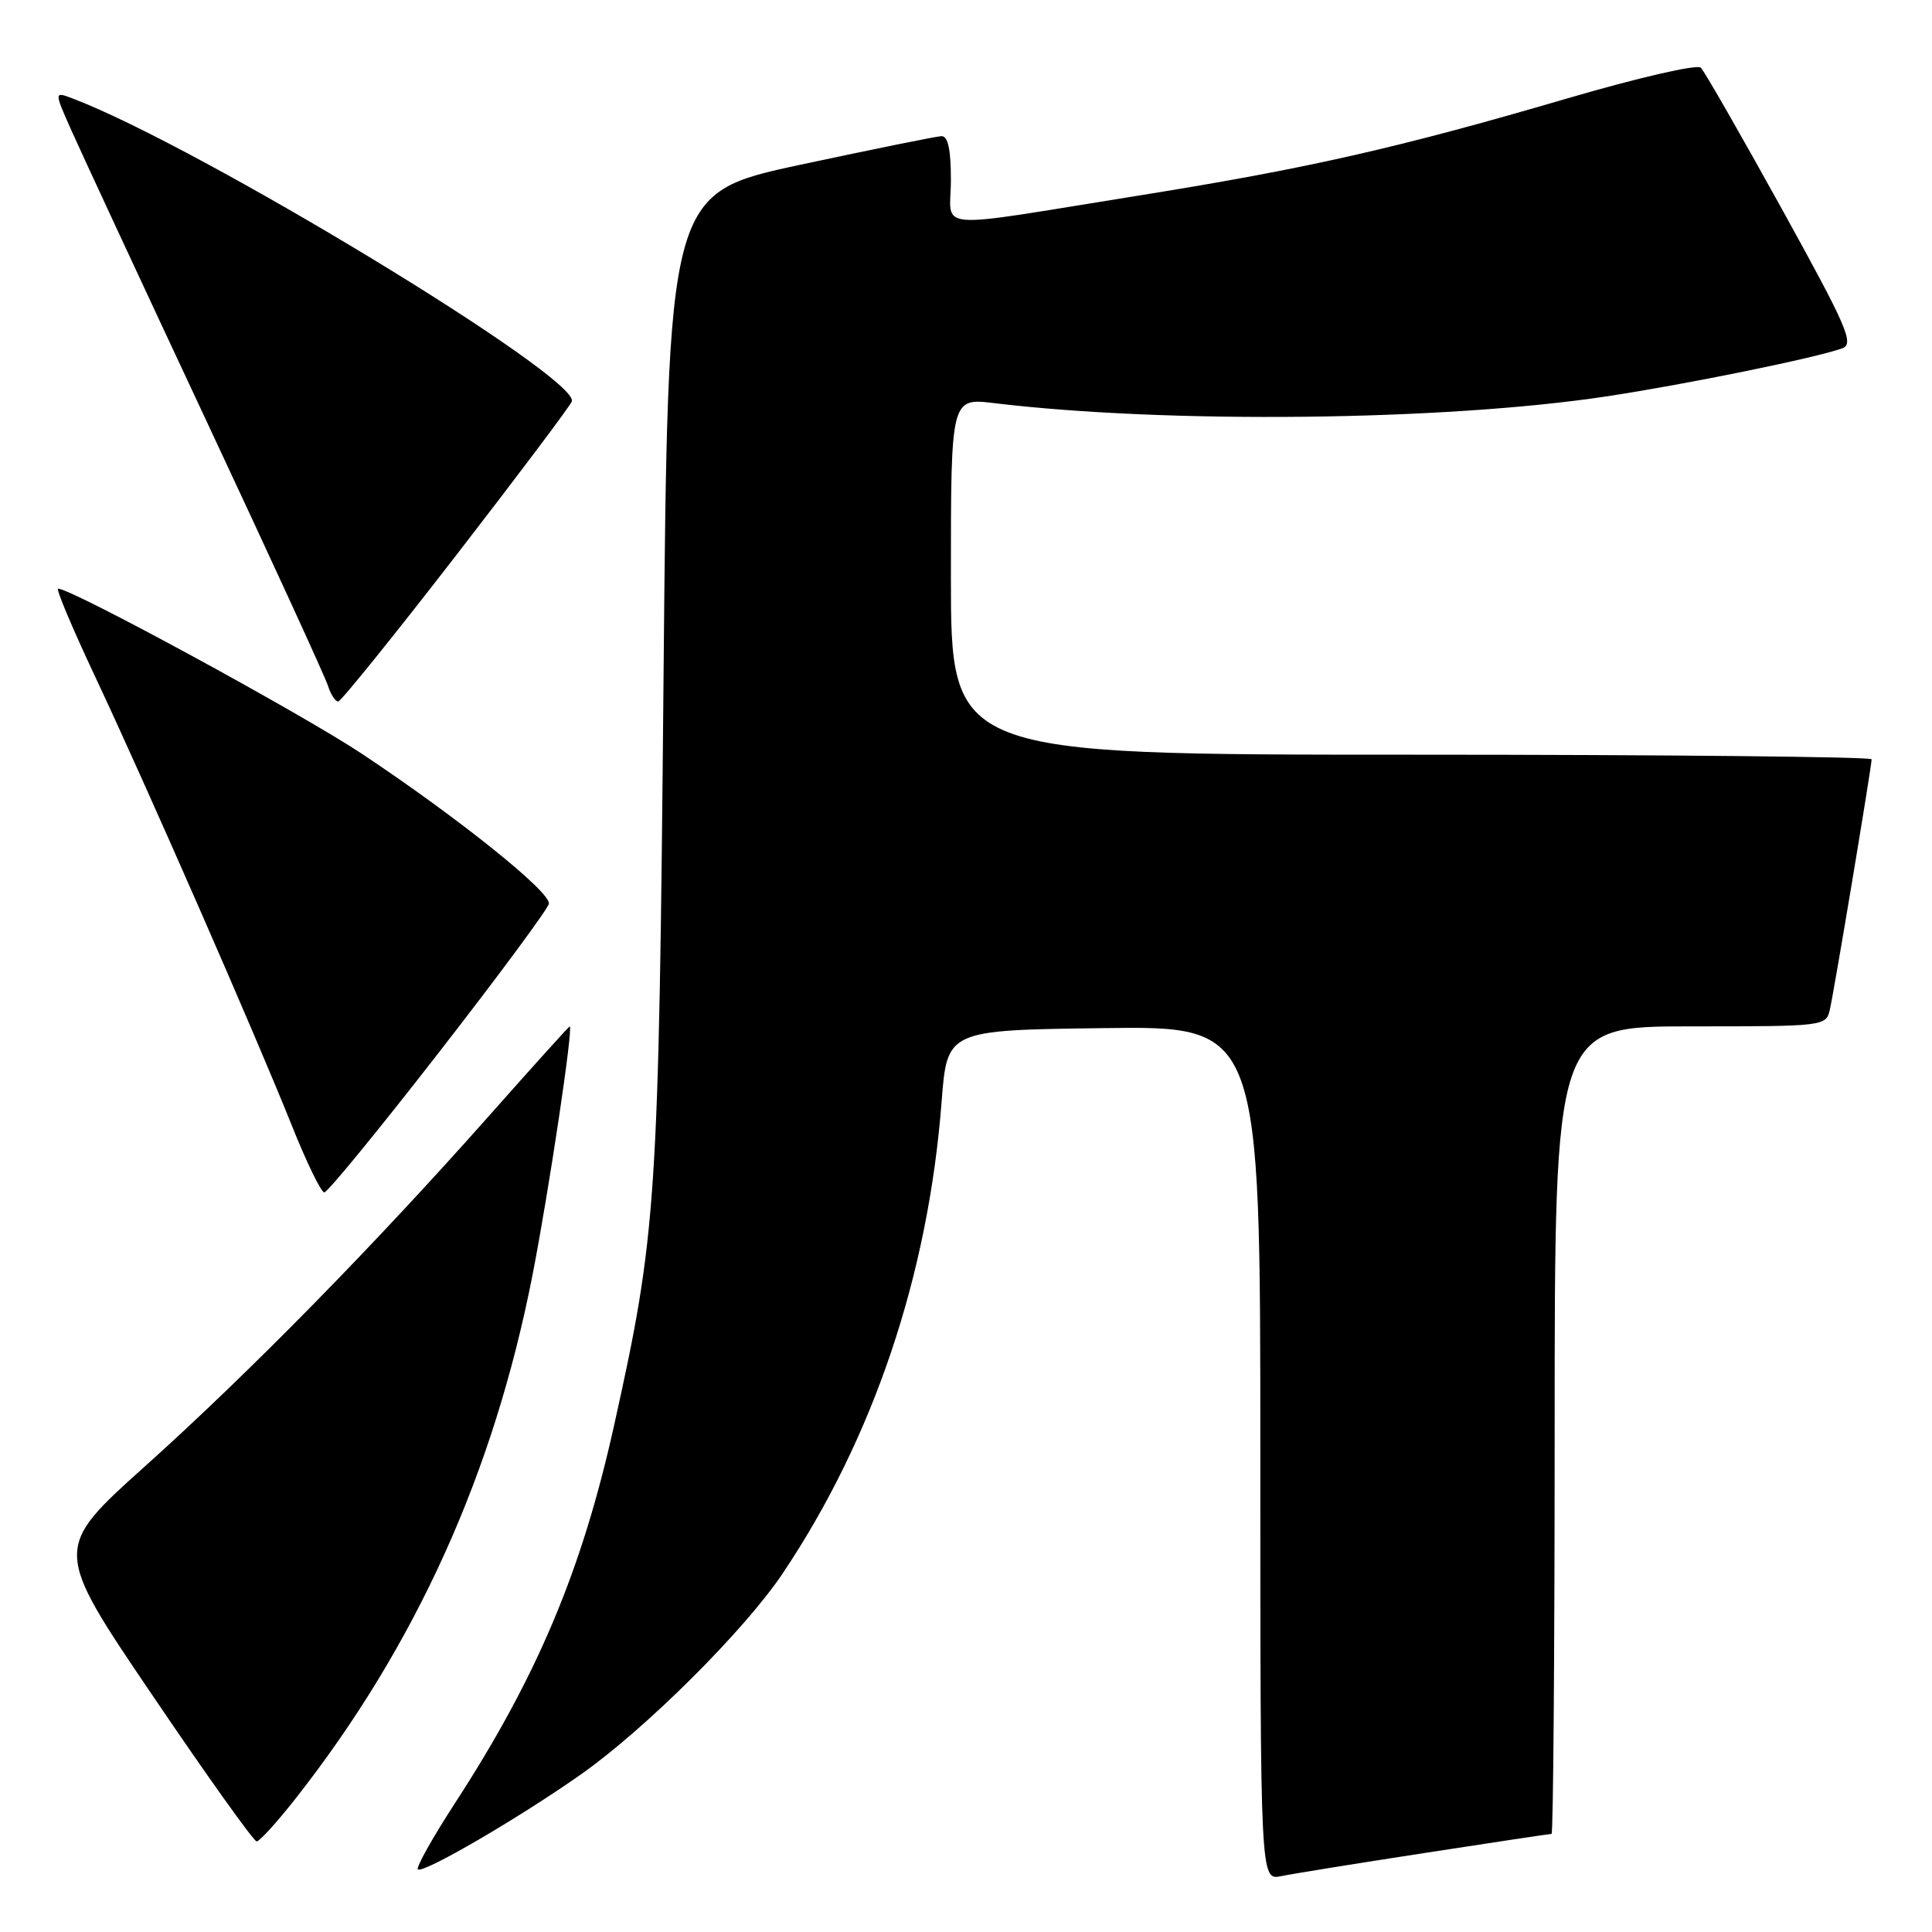 <?xml version="1.0" encoding="UTF-8" standalone="no"?>
<!DOCTYPE svg PUBLIC "-//W3C//DTD SVG 1.1//EN" "http://www.w3.org/Graphics/SVG/1.1/DTD/svg11.dtd" >
<svg xmlns="http://www.w3.org/2000/svg" xmlns:xlink="http://www.w3.org/1999/xlink" version="1.1" viewBox="0 0 256 256">
 <g >
 <path fill="currentColor"
d=" M 188.84 245.52 C 197.83 244.13 205.36 243.00 205.59 243.00 C 205.81 243.00 206.00 218.93 206.00 189.50 C 206.00 136.00 206.00 136.00 223.98 136.00 C 241.81 136.00 241.97 135.98 242.47 133.75 C 243.06 131.17 248.00 101.54 248.00 100.61 C 248.00 100.28 220.55 100.00 187.00 100.00 C 126.00 100.00 126.00 100.00 126.00 76.36 C 126.00 52.72 126.00 52.72 131.75 53.42 C 154.65 56.17 191.34 55.77 212.82 52.53 C 223.27 50.96 240.77 47.39 244.11 46.15 C 245.72 45.56 244.77 43.37 236.09 27.66 C 230.67 17.86 225.85 9.45 225.37 8.97 C 224.88 8.49 217.09 10.28 207.50 13.09 C 185.24 19.61 173.25 22.33 150.91 25.91 C 122.87 30.40 126.00 30.66 126.00 23.83 C 126.00 19.81 125.61 18.01 124.75 18.04 C 124.06 18.07 115.62 19.78 106.00 21.84 C 88.50 25.60 88.50 25.60 87.92 90.05 C 87.29 159.40 87.02 163.44 81.35 188.96 C 77.10 208.10 71.17 222.17 60.33 238.86 C 57.34 243.46 55.11 247.44 55.37 247.70 C 56.00 248.33 68.83 240.86 77.00 235.10 C 85.55 229.08 98.67 216.01 103.70 208.50 C 115.73 190.57 123.00 168.98 124.77 145.96 C 125.50 136.50 125.50 136.50 146.25 136.23 C 167.00 135.96 167.00 135.96 167.00 192.56 C 167.00 249.16 167.00 249.16 169.75 248.60 C 171.26 248.29 179.85 246.90 188.84 245.52 Z  M 39.22 238.25 C 55.11 218.00 65.41 195.22 70.55 169.00 C 72.72 157.91 76.00 136.00 75.49 136.00 C 75.39 136.00 70.62 141.28 64.90 147.74 C 49.67 164.93 33.15 181.77 19.27 194.24 C 7.04 205.22 7.04 205.22 20.18 224.61 C 27.40 235.28 33.63 244.00 34.01 244.00 C 34.39 244.00 36.74 241.41 39.22 238.25 Z  M 58.12 139.50 C 66.03 129.33 72.60 120.44 72.73 119.75 C 73.00 118.22 60.83 108.45 48.00 99.91 C 39.96 94.56 9.50 78.00 7.70 78.00 C 7.38 78.00 9.61 83.29 12.65 89.75 C 19.39 104.08 33.72 136.79 38.62 149.02 C 40.59 153.96 42.55 158.00 42.97 158.00 C 43.40 158.00 50.21 149.68 58.12 139.50 Z  M 60.46 73.56 C 68.69 62.92 75.58 53.75 75.77 53.19 C 76.82 50.04 26.39 19.42 9.65 13.06 C 7.16 12.11 7.16 12.11 9.47 17.30 C 10.74 20.16 18.75 37.40 27.27 55.60 C 35.80 73.81 43.08 89.67 43.45 90.85 C 43.83 92.03 44.44 92.98 44.82 92.95 C 45.19 92.92 52.23 84.20 60.46 73.56 Z "/>
</g>
</svg>